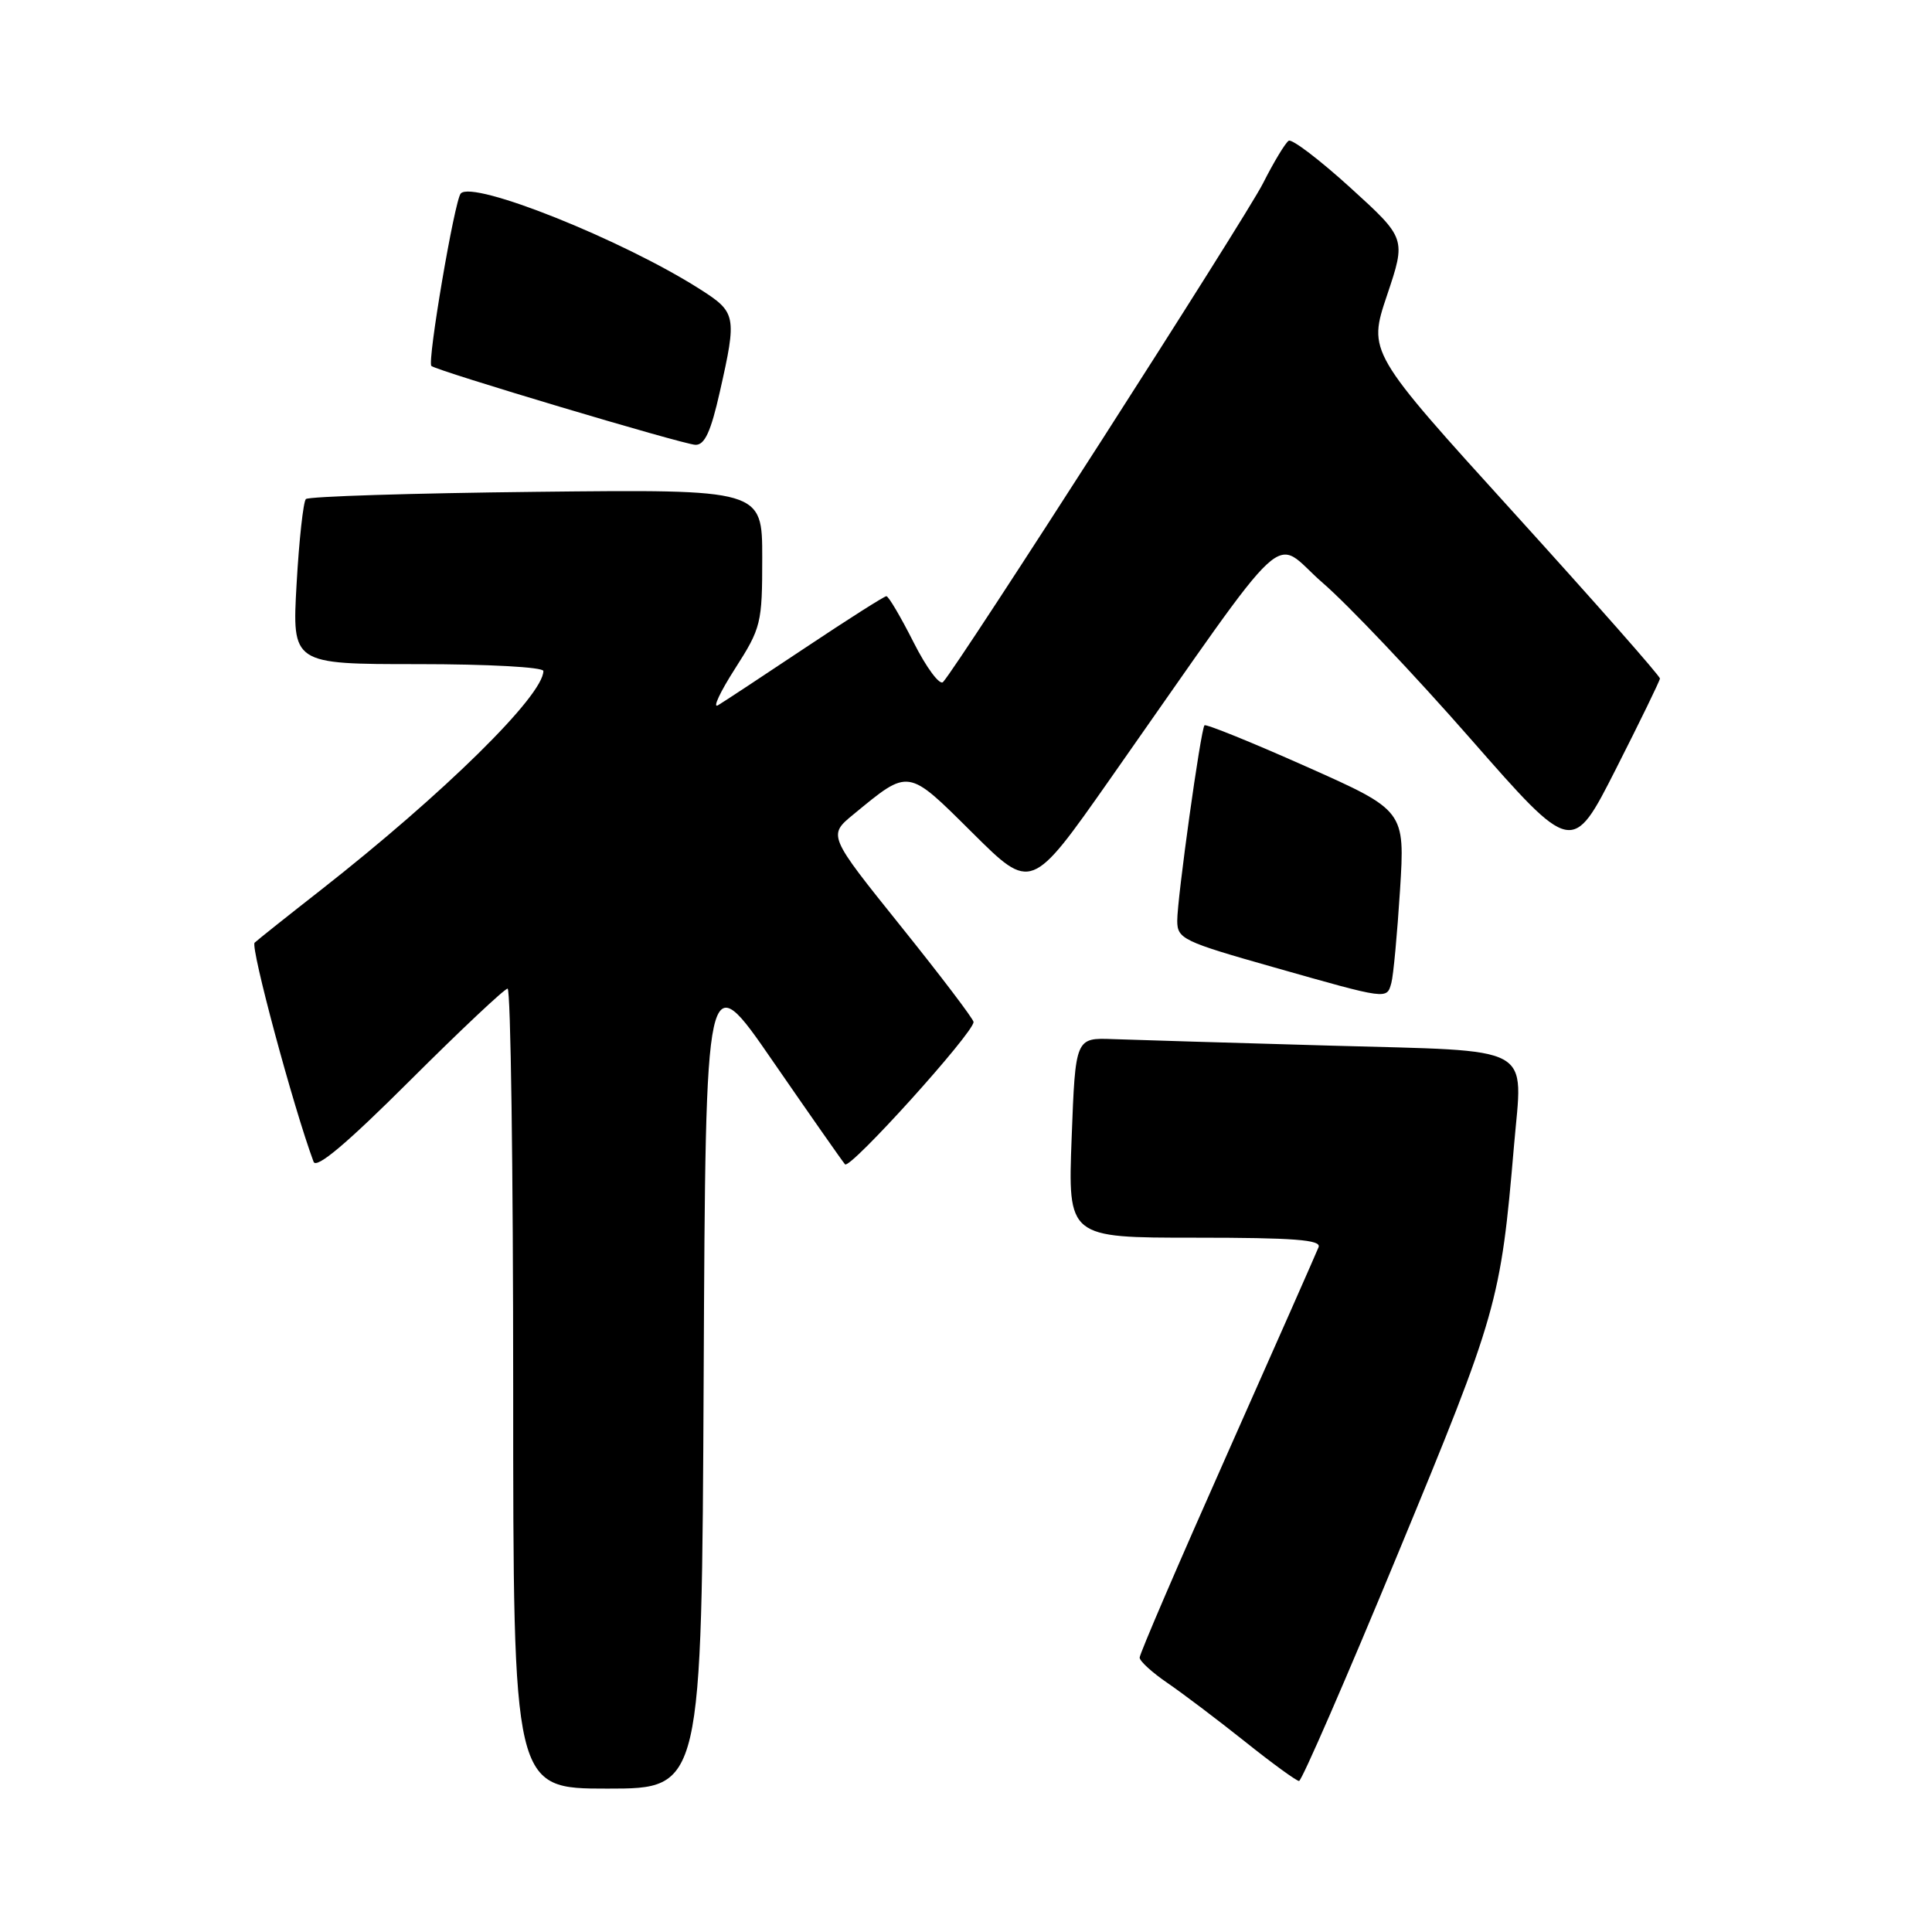 <?xml version="1.0" encoding="UTF-8" standalone="no"?>
<!DOCTYPE svg PUBLIC "-//W3C//DTD SVG 1.1//EN" "http://www.w3.org/Graphics/SVG/1.1/DTD/svg11.dtd" >
<svg xmlns="http://www.w3.org/2000/svg" xmlns:xlink="http://www.w3.org/1999/xlink" version="1.1" viewBox="0 0 256 256">
 <g >
 <path fill="currentColor"
d=" M 93.24 182.34 C 93.50 127.68 93.50 127.68 102.39 140.59 C 107.29 147.69 111.60 153.85 111.97 154.28 C 112.62 155.01 129.00 136.87 129.00 135.42 C 129.00 135.04 124.66 129.32 119.35 122.71 C 109.70 110.69 109.70 110.69 113.10 107.90 C 120.52 101.80 120.19 101.75 128.86 110.36 C 136.65 118.10 136.65 118.10 147.04 103.30 C 171.80 68.04 168.35 71.24 175.25 77.22 C 178.61 80.12 187.43 89.42 194.85 97.89 C 208.34 113.28 208.34 113.28 214.12 101.89 C 217.30 95.62 219.92 90.24 219.95 89.91 C 219.98 89.59 211.28 79.73 200.63 67.99 C 181.26 46.65 181.26 46.65 183.79 39.12 C 186.32 31.59 186.32 31.59 178.93 24.87 C 174.87 21.18 171.19 18.38 170.76 18.65 C 170.32 18.92 168.78 21.47 167.34 24.32 C 165.01 28.92 126.99 88.18 124.96 90.37 C 124.52 90.85 122.76 88.49 121.06 85.12 C 119.36 81.76 117.74 79.00 117.45 79.00 C 117.17 79.00 112.34 82.07 106.72 85.82 C 101.10 89.57 95.89 93.00 95.14 93.45 C 94.39 93.89 95.40 91.72 97.39 88.61 C 100.86 83.19 101.00 82.60 101.00 73.90 C 101.00 64.84 101.00 64.84 71.08 65.17 C 54.63 65.35 40.88 65.78 40.53 66.13 C 40.19 66.48 39.63 71.54 39.30 77.38 C 38.70 88.00 38.70 88.00 55.35 88.00 C 64.69 88.00 72.00 88.40 72.00 88.91 C 72.00 92.17 58.78 105.18 42.50 117.94 C 38.10 121.38 34.16 124.52 33.74 124.91 C 33.15 125.46 38.86 146.70 41.55 153.94 C 41.92 154.93 45.94 151.54 54.31 143.19 C 61.03 136.49 66.86 131.00 67.26 131.00 C 67.67 131.00 68.00 154.85 68.00 184.00 C 68.00 237.00 68.00 237.00 80.49 237.00 C 92.98 237.00 92.98 237.00 93.24 182.34 Z  M 185.28 205.75 C 198.41 174.01 198.85 172.49 200.61 151.84 C 201.77 138.23 203.79 139.33 176.26 138.55 C 163.19 138.18 150.25 137.79 147.50 137.69 C 142.50 137.50 142.50 137.50 142.00 150.75 C 141.50 164.00 141.50 164.00 158.36 164.00 C 171.44 164.00 175.10 164.28 174.72 165.25 C 174.45 165.94 169.01 178.26 162.62 192.64 C 156.23 207.01 151.00 219.16 151.01 219.64 C 151.01 220.11 152.67 221.62 154.69 223.00 C 156.71 224.38 161.31 227.86 164.93 230.74 C 168.54 233.63 171.79 235.99 172.13 235.99 C 172.48 236.00 178.40 222.39 185.28 205.75 Z  M 184.36 130.25 C 184.63 129.29 185.14 123.75 185.51 117.95 C 186.17 107.40 186.17 107.40 173.05 101.56 C 165.84 98.35 159.79 95.90 159.60 96.11 C 159.10 96.68 155.98 119.06 155.99 122.02 C 156.00 124.40 156.75 124.76 168.75 128.16 C 183.99 132.49 183.74 132.45 184.36 130.25 Z  M 95.39 51.88 C 97.66 41.85 97.56 41.38 92.75 38.32 C 82.48 31.77 62.66 23.85 61.05 25.64 C 60.23 26.56 56.59 47.93 57.16 48.49 C 57.79 49.11 90.49 58.88 92.14 58.94 C 93.37 58.99 94.19 57.22 95.39 51.88 Z "/>
</g>
</svg>